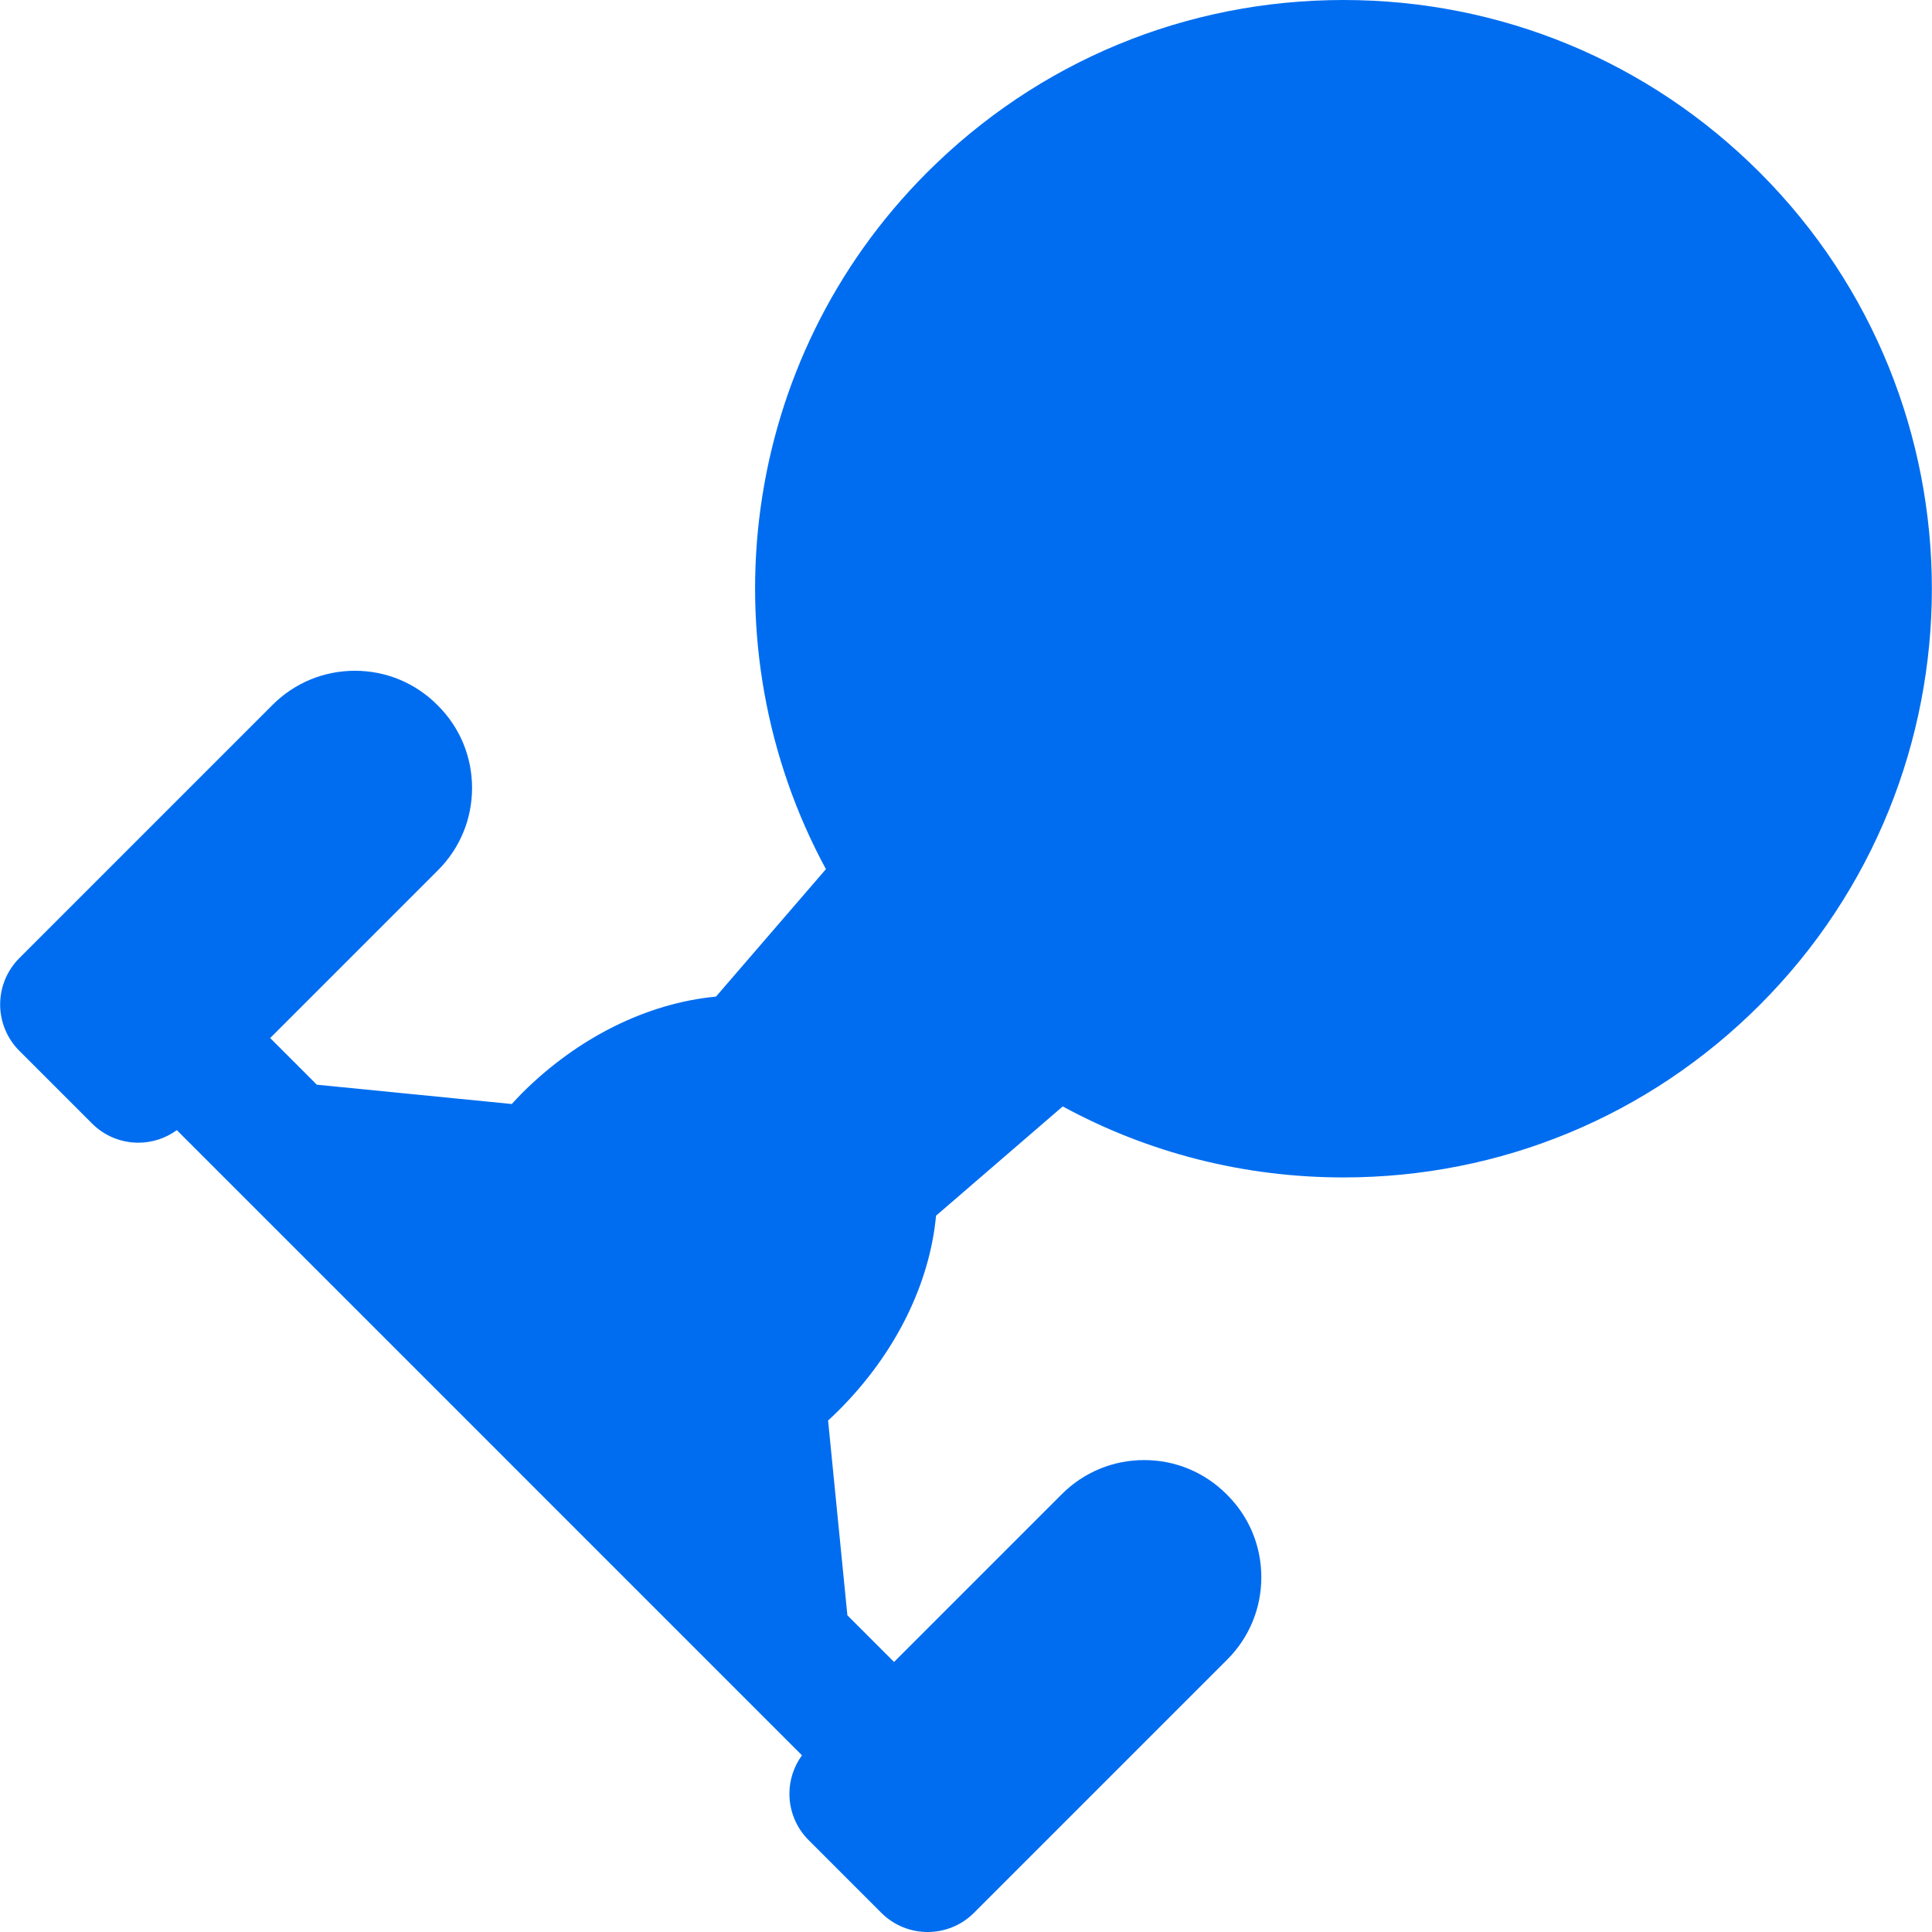 <?xml version="1.0" encoding="iso-8859-1"?>
<!-- Generator: Adobe Illustrator 17.1.0, SVG Export Plug-In . SVG Version: 6.00 Build 0)  -->
<!DOCTYPE svg PUBLIC "-//W3C//DTD SVG 1.1//EN" "http://www.w3.org/Graphics/SVG/1.1/DTD/svg11.dtd">
<svg xmlns="http://www.w3.org/2000/svg" xmlns:xlink="http://www.w3.org/1999/xlink" version="1.1" id="Capa_1" x="0px" y="0px" width="64px" height="64px" viewBox="0 0 220.993 220.993" style="enable-background:new 0 0 220.993 220.993;" xml:space="preserve">
<path d="M201.286,114.957c-12.72,12.719-29.63,19.724-47.617,19.724c-11.401,0-22.365-2.823-32.108-8.123l-14.491,12.5  c-0.71,7.601-4.482,15.616-11.122,22.256c-0.402,0.402-0.812,0.791-1.226,1.173l2.207,22.281l5.337,5.337l19.191-19.192  c2.515-2.515,5.859-3.901,9.418-3.901c3.557,0,6.901,1.385,9.417,3.9l0.1,0.1c2.499,2.499,3.885,5.844,3.885,9.402  c0,3.557-1.385,6.902-3.9,9.417l-28.965,28.965c-1.464,1.464-3.384,2.197-5.303,2.197s-3.839-0.732-5.303-2.197l-8.312-8.312  c-1.407-1.406-2.197-3.314-2.197-5.303c0-1.592,0.513-3.126,1.436-4.399l-7.301-7.301c-0.001-0.001-0.003-0.003-0.004-0.004  l-12.844-12.845l-10.812-10.812c-0.001-0.001-0.002-0.002-0.003-0.003l-4.789-4.79l-4.494-4.494  c-0.001-0.001-0.001-0.001-0.002-0.002l-5.094-5.094c-0.001-0.001-0.001-0.001-0.002-0.002l-6.012-6.012l-20.149-20.149  c-1.309,0.951-2.851,1.435-4.398,1.435c-1.919,0-3.839-0.732-5.303-2.197l-8.312-8.312c-1.407-1.406-2.197-3.314-2.197-5.303  s0.79-3.897,2.197-5.303l28.965-28.965c2.516-2.516,5.86-3.901,9.418-3.901c3.557,0,6.902,1.385,9.417,3.901l0.083,0.083  c2.516,2.515,3.901,5.859,3.901,9.417s-1.385,6.903-3.901,9.418l-19.191,19.191l5.337,5.337l22.298,2.209  c0.38-0.412,0.757-0.826,1.157-1.227c6.384-6.384,14.344-10.315,22.201-11.059l12.576-14.58  c-13.817-25.524-9.967-58.153,11.579-79.7C118.771,7.005,135.681,0,153.668,0s34.897,7.005,47.617,19.724  C227.542,45.979,227.542,88.701,201.286,114.957z" fill="#006DF0"/>
<g>
</g>
<g>
</g>
<g>
</g>
<g>
</g>
<g>
</g>
<g>
</g>
<g>
</g>
<g>
</g>
<g>
</g>
<g>
</g>
<g>
</g>
<g>
</g>
<g>
</g>
<g>
</g>
<g>
</g>
</svg>
